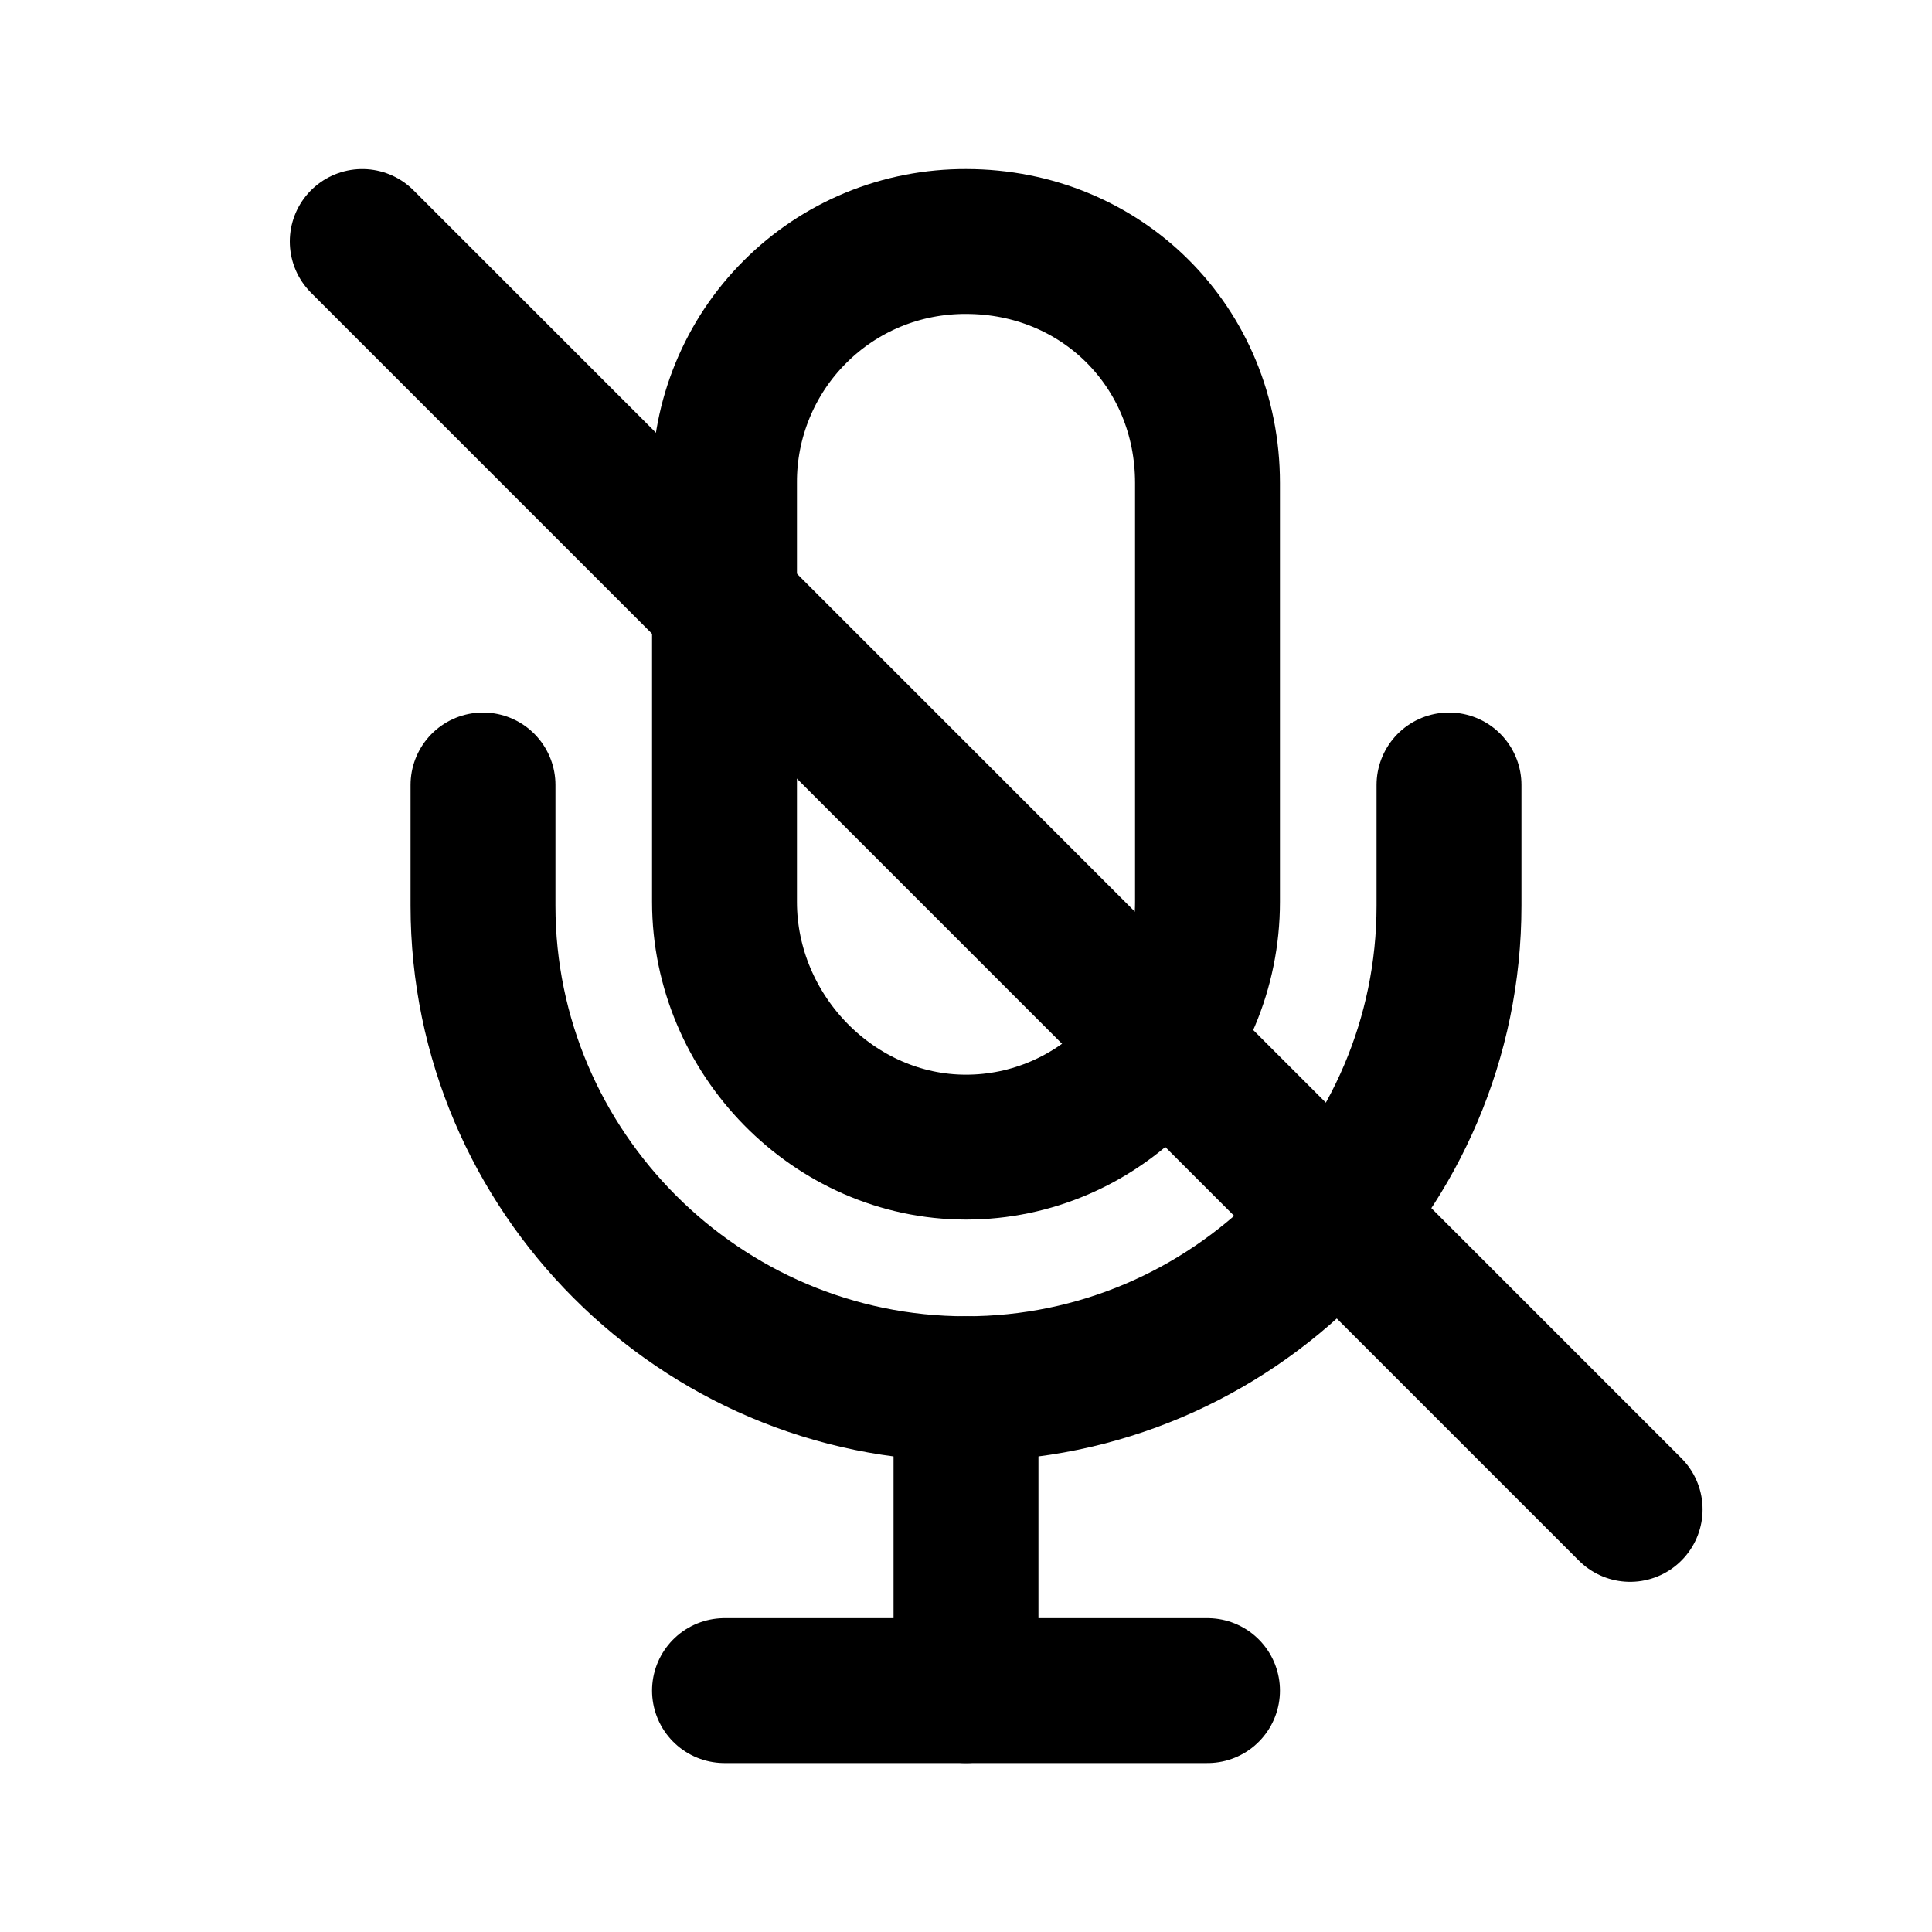<svg xmlns="http://www.w3.org/2000/svg" width="20" height="20" fill="none" viewBox="0 0 20 20"><path stroke="#000" stroke-linecap="round" stroke-linejoin="round" stroke-width="1.5" d="M7.5 17.501H12.5"/><rect width="4" height="0" x="8" y="8.7" fill="#7ED320"/><path stroke="#000" stroke-linecap="round" stroke-linejoin="round" stroke-width="1.5" d="M15 8.126V9.376C15 12.126 12.75 14.376 10 14.376C7.25 14.376 5 12.126 5 9.376V8.126"/><path stroke="#000" stroke-linecap="round" stroke-linejoin="round" stroke-width="1.5" d="M10 14.376V17.501"/><path stroke="#000" stroke-linecap="round" stroke-linejoin="round" stroke-width="1.5" d="M10 2.5C9.671 2.499 9.345 2.562 9.041 2.687C8.737 2.812 8.461 2.996 8.229 3.229C7.996 3.461 7.812 3.738 7.687 4.042C7.562 4.346 7.498 4.672 7.5 5V9.336C7.5 10.711 8.633 11.875 10 11.875C11.367 11.875 12.5 10.742 12.5 9.336V5C12.5 3.594 11.406 2.5 10 2.5Z"/><path stroke="#000" stroke-linecap="round" stroke-miterlimit="10" stroke-width="1.5" d="M16.875 15.625L3.75 2.5"/></svg>